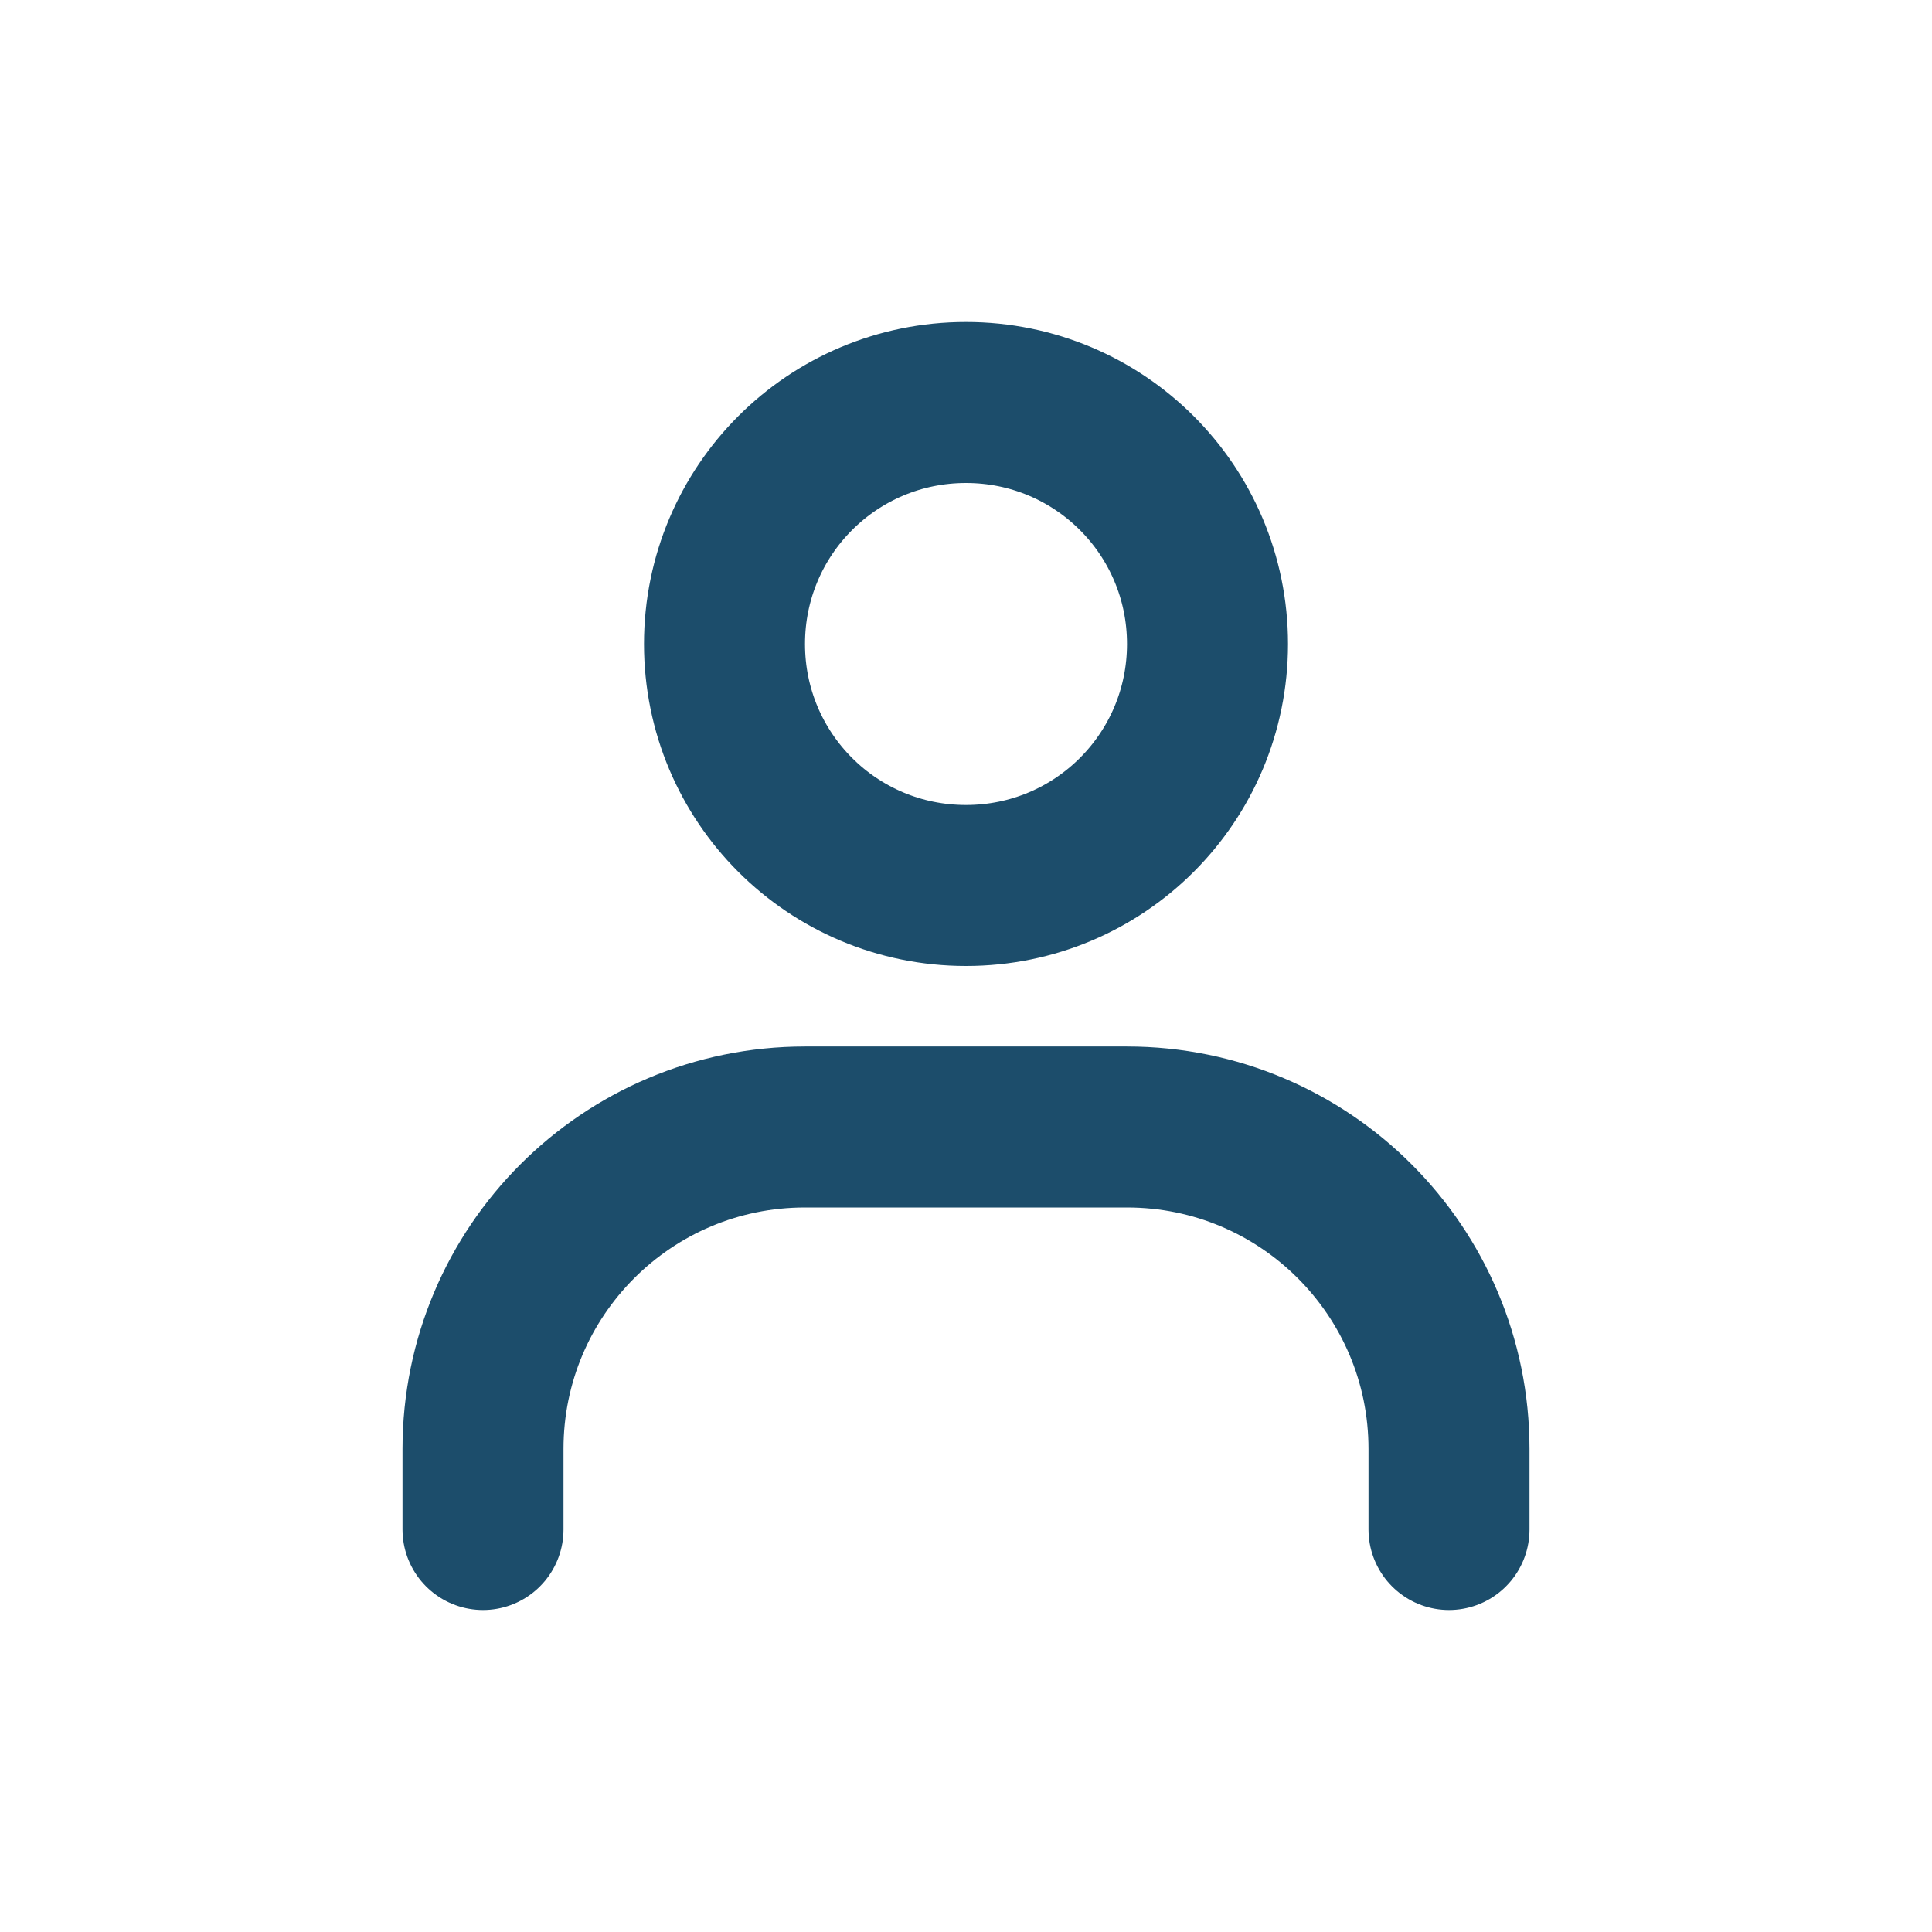 <svg width="24" height="24" viewBox="0 0 24 24" fill="none" xmlns="http://www.w3.org/2000/svg">
<path d="M6 19V18C6 15.79 7.79 14 10 14H14C16.21 14 18 15.79 18 18V19" stroke="#1C4D6B" stroke-width="2" stroke-linecap="round" stroke-linejoin="round"/>
<path d="M12 11C10.34 11 9 9.66 9 8C9 6.34 10.34 5 12 5C13.66 5 15 6.34 15 8C15 9.66 13.66 11 12 11Z" stroke="#1C4D6B" stroke-width="2" stroke-linecap="round" stroke-linejoin="round"/>
</svg>
